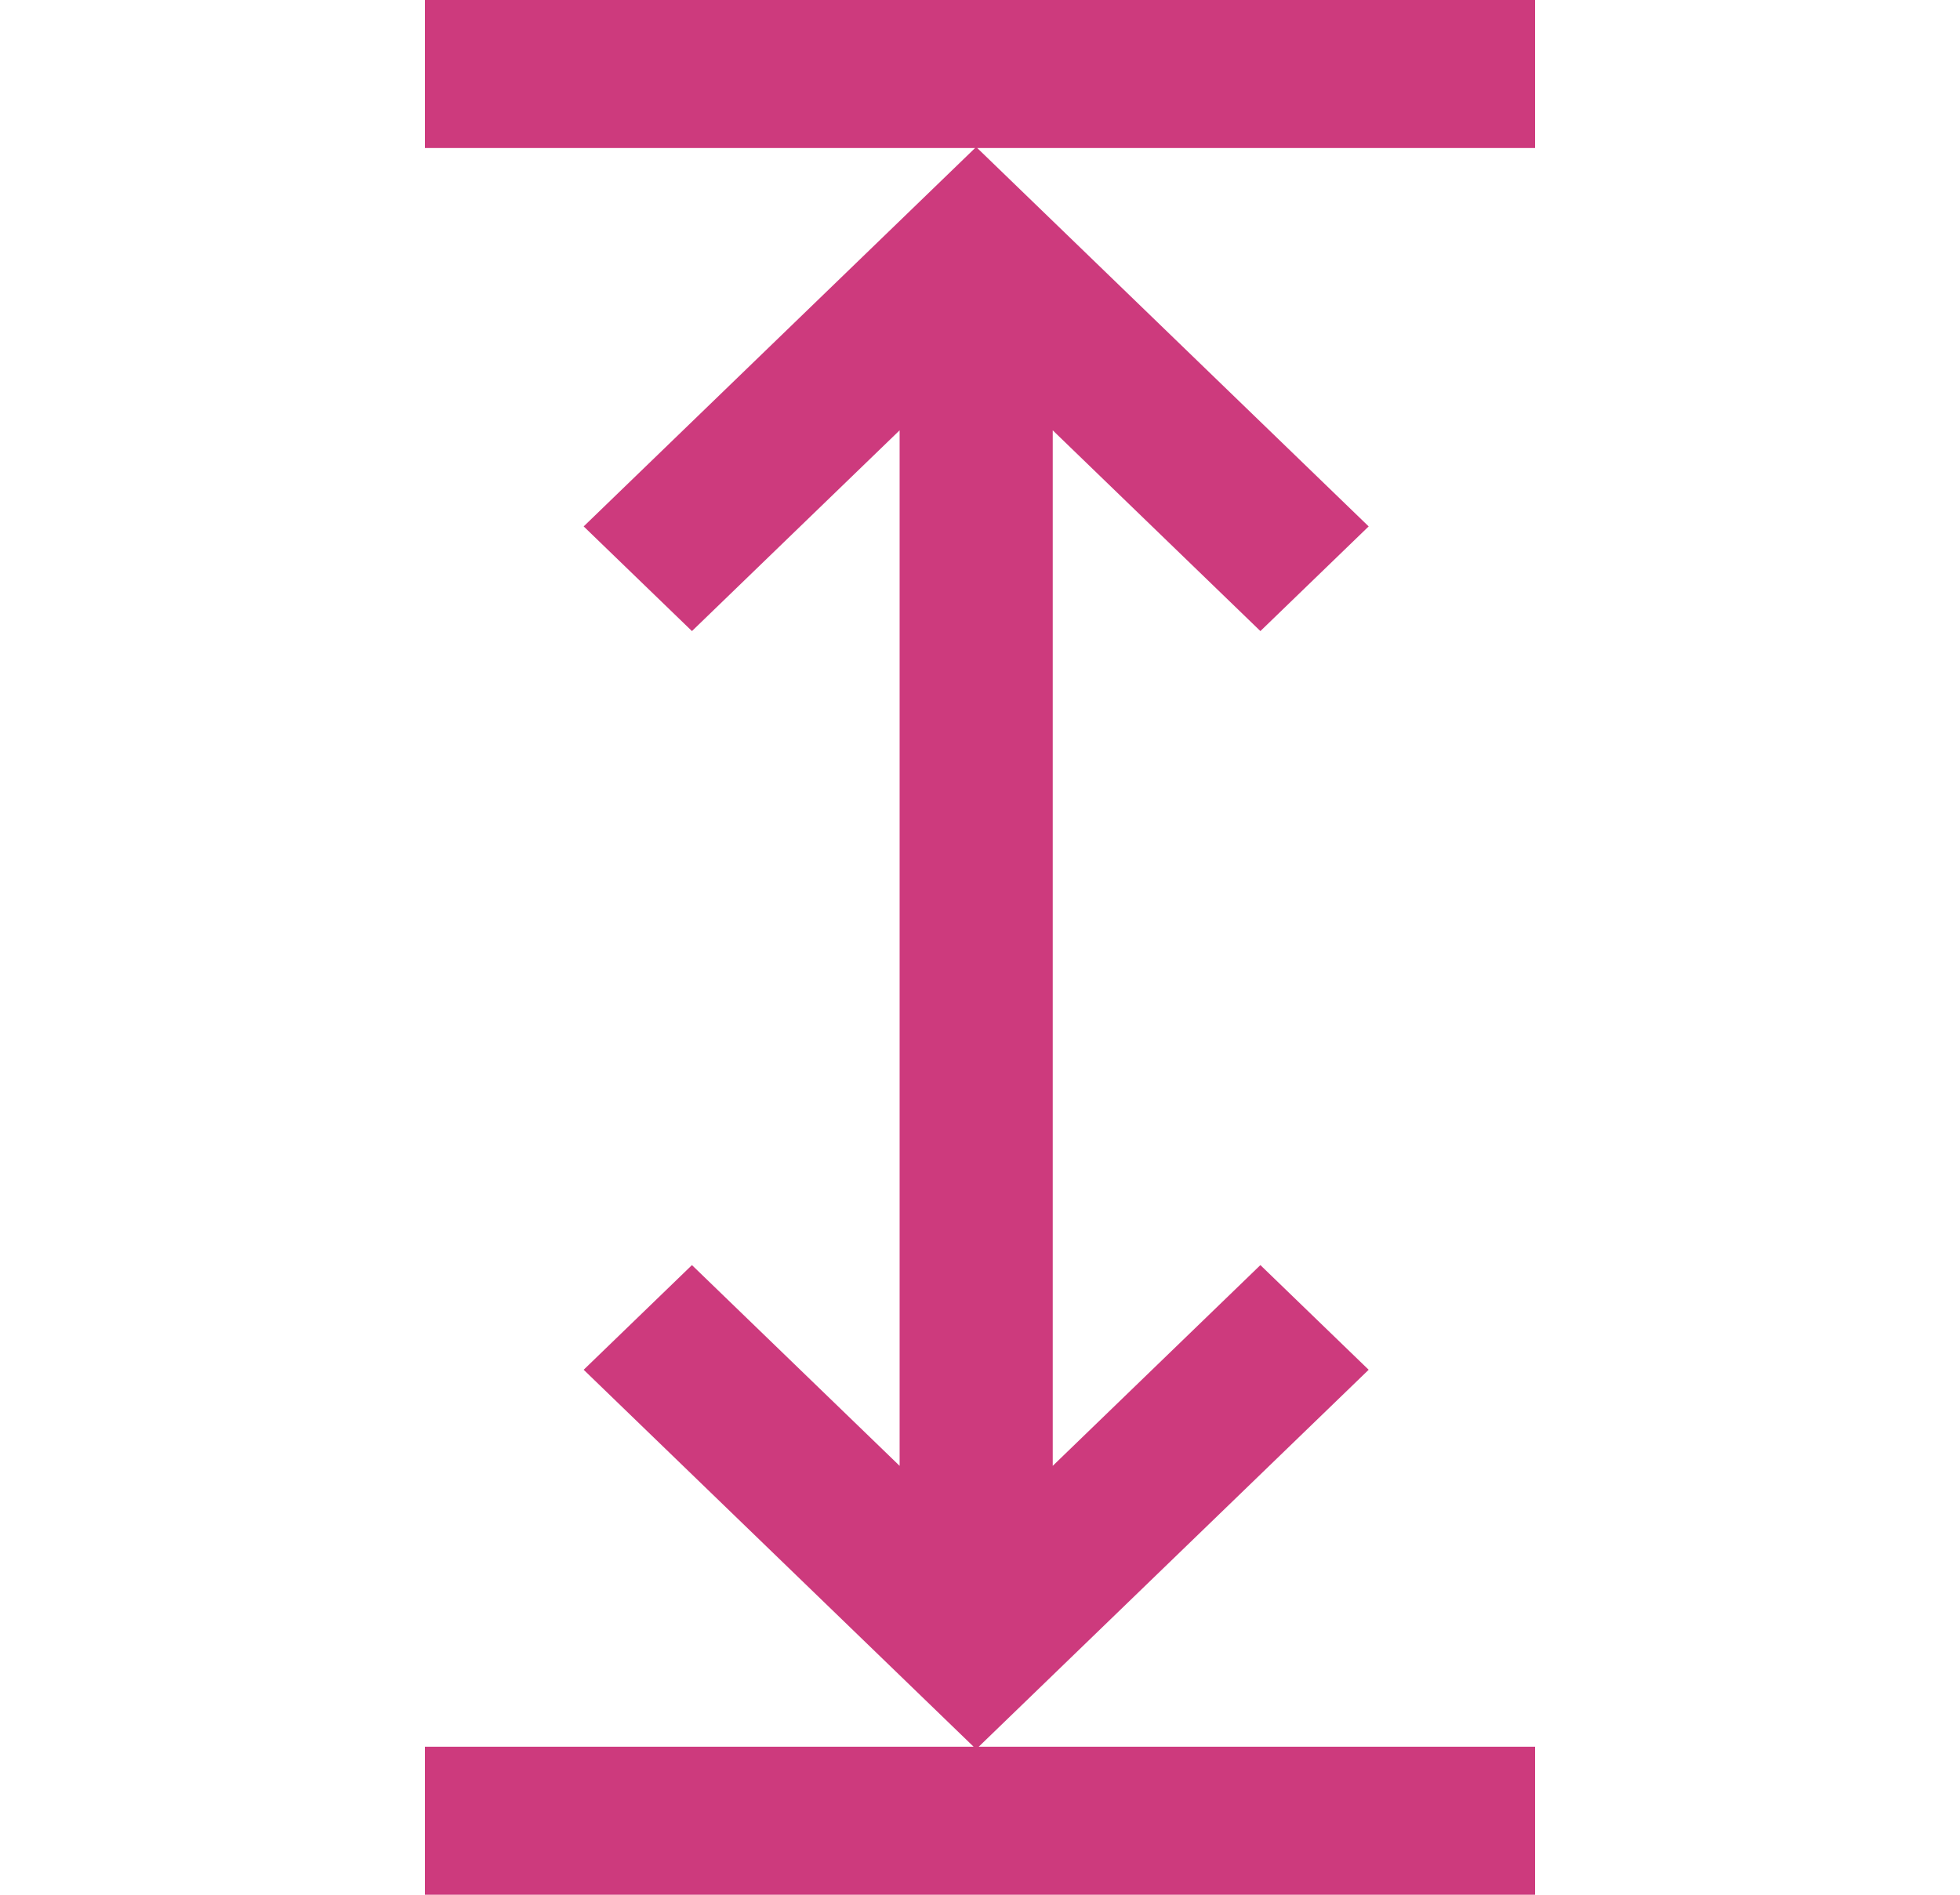 <svg width="90" height="87" viewBox="0 0 90 87" fill="none" xmlns="http://www.w3.org/2000/svg">
<path d="M70.488 0H19.512V6.797H44.774L26.801 24.171L31.773 28.977L41.309 19.759V67.307L31.773 58.089L26.801 62.895L44.706 80.203H19.512V87H70.488V80.203H44.942L62.847 62.895L57.875 58.089L48.34 67.307V19.759L57.875 28.977L62.847 24.171L44.874 6.797H70.488V0Z" fill="#CD3A7D"/>
</svg>
